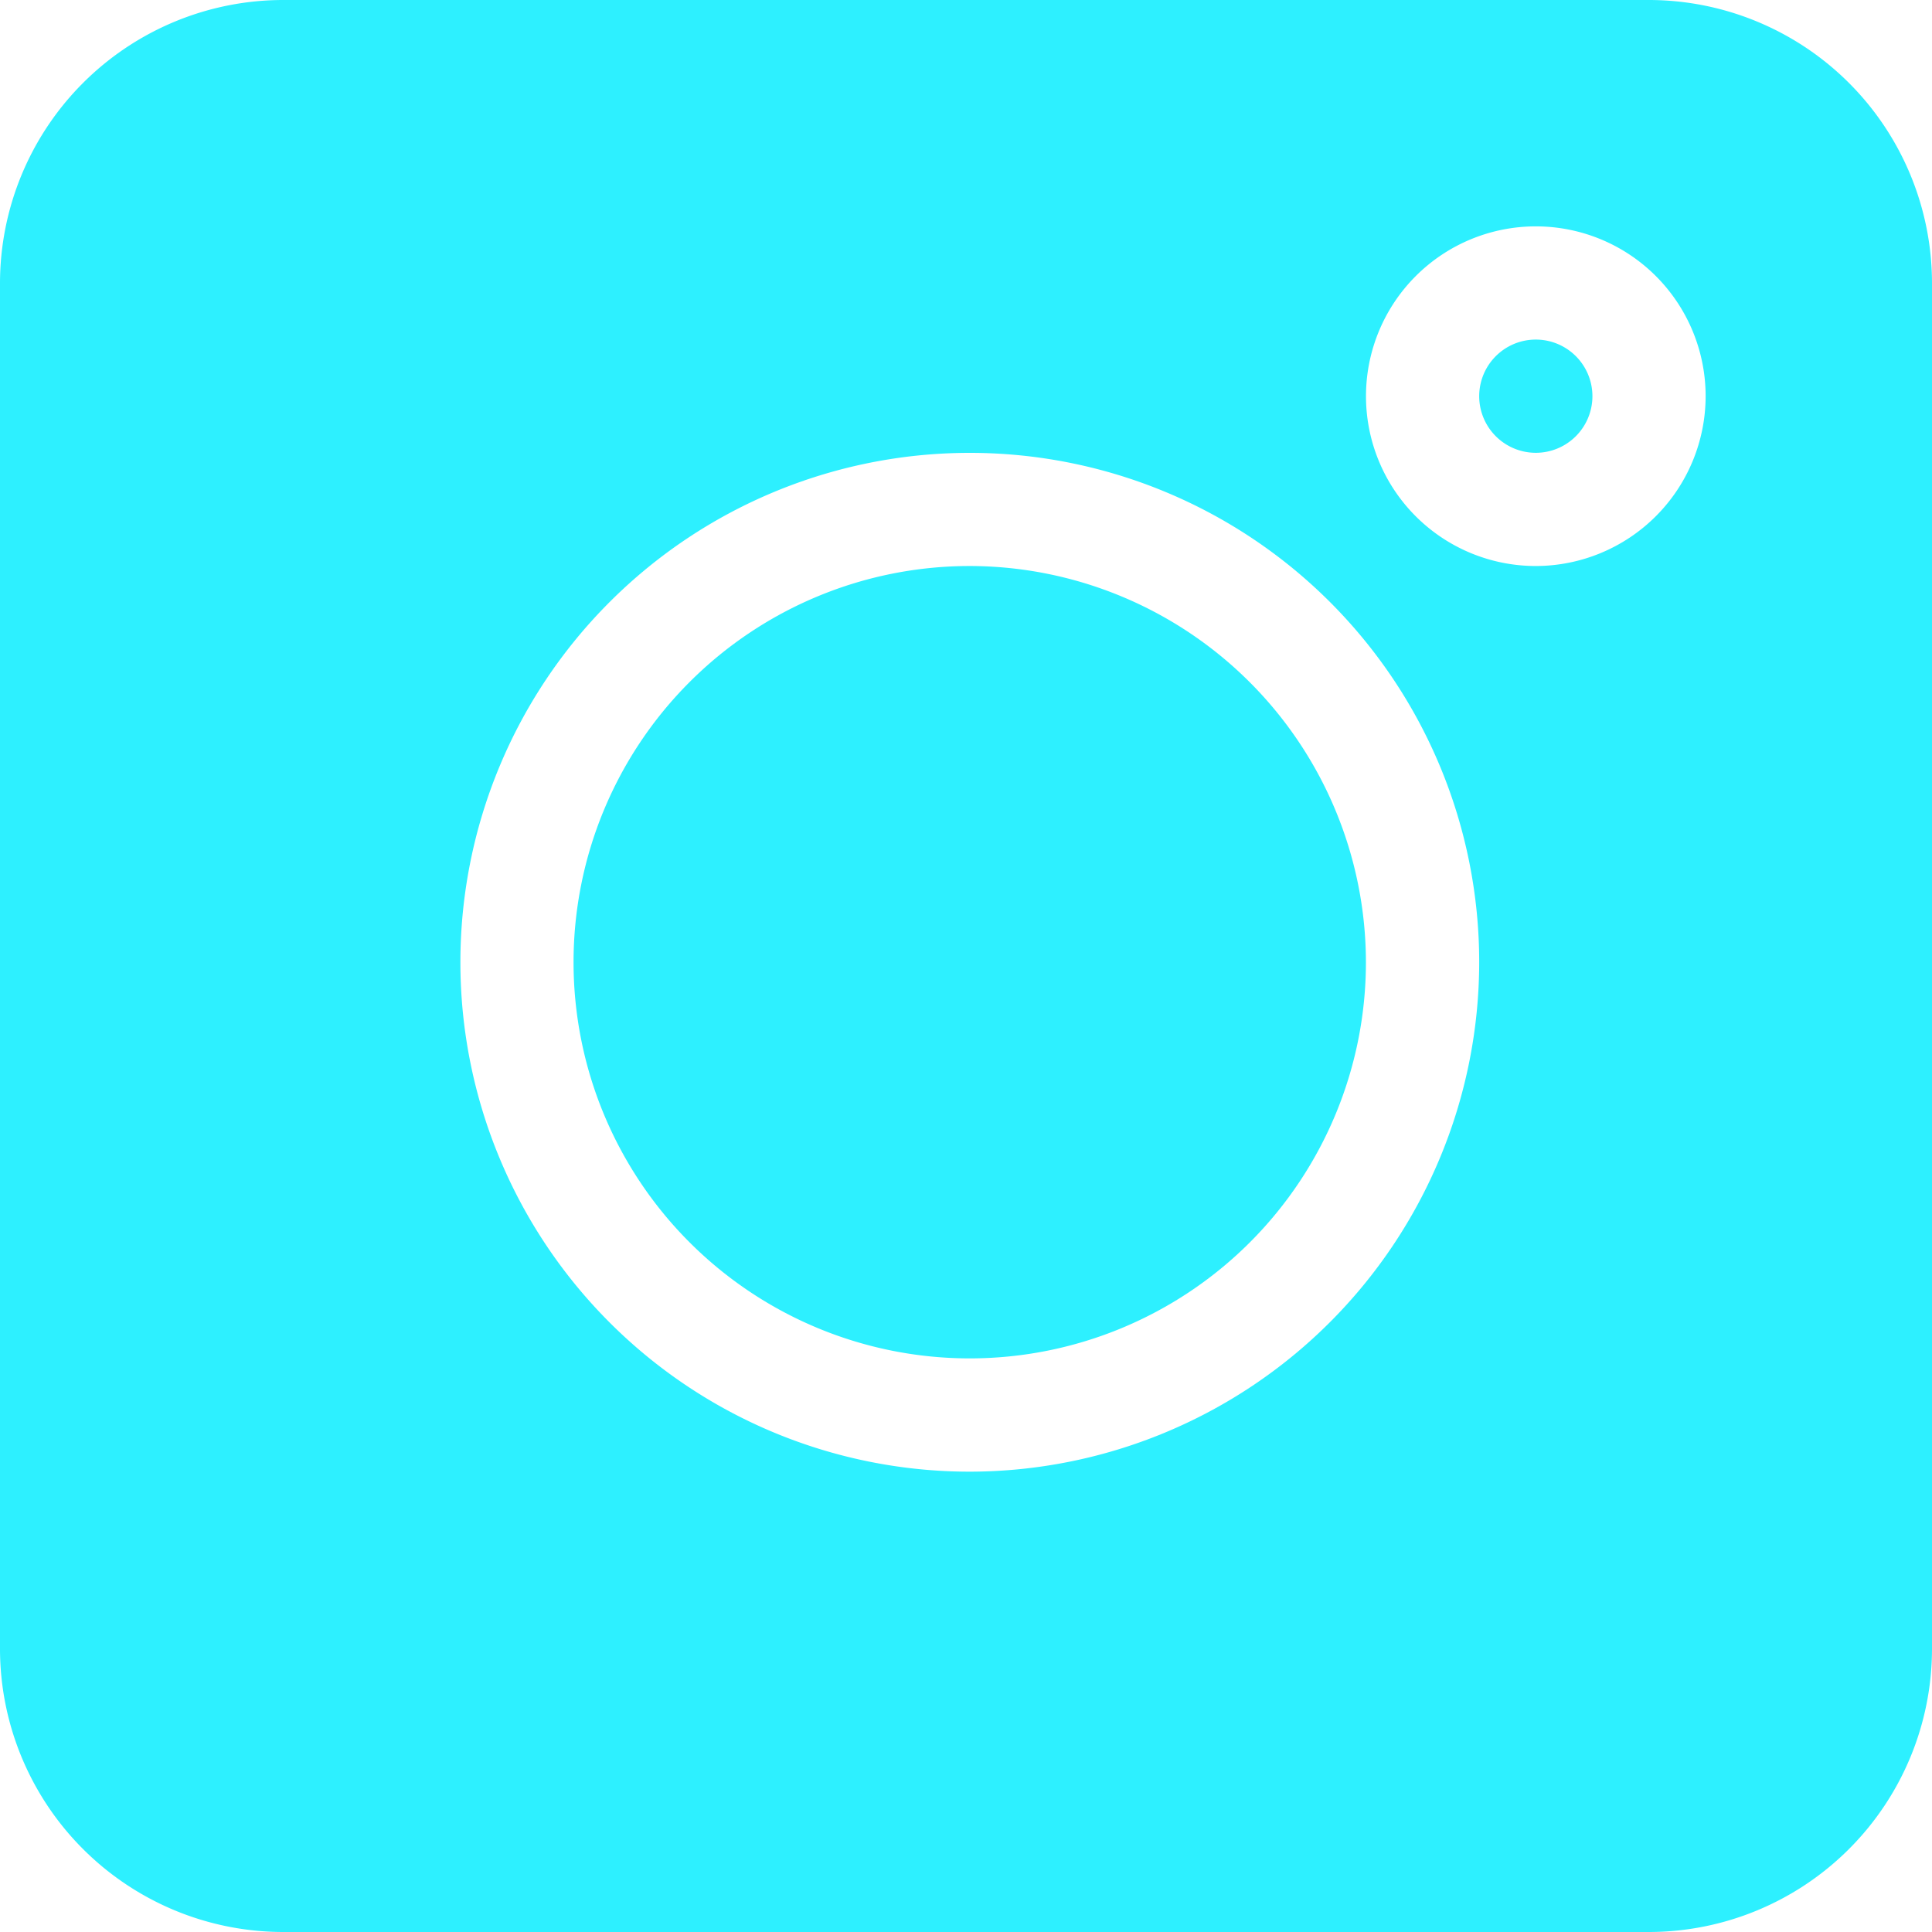 <svg xmlns="http://www.w3.org/2000/svg" width="30" height="30" viewBox="0 0 30 30"><defs><style>.a{fill:#2df0ff;}</style></defs><path class="a" d="M25.605,0H4.395A4.4,4.4,0,0,0,0,4.395V25.605A4.4,4.4,0,0,0,4.395,30H25.605A4.4,4.4,0,0,0,30,25.605V4.395A4.4,4.4,0,0,0,25.605,0ZM15.059,22.852a7.91,7.91,0,1,1,7.91-7.91A7.919,7.919,0,0,1,15.059,22.852ZM23.848,8.789a2.637,2.637,0,1,1,2.637-2.637A2.64,2.64,0,0,1,23.848,8.789Zm0,0"/><path class="a" d="M392.879,90a.879.879,0,1,0,.879.879A.879.879,0,0,0,392.879,90Zm0,0" transform="translate(-369.031 -84.727)"/><path class="a" d="M158.152,150a6.152,6.152,0,1,0,6.152,6.152A6.16,6.16,0,0,0,158.152,150Zm0,0" transform="translate(-143.094 -141.211)"/></svg>